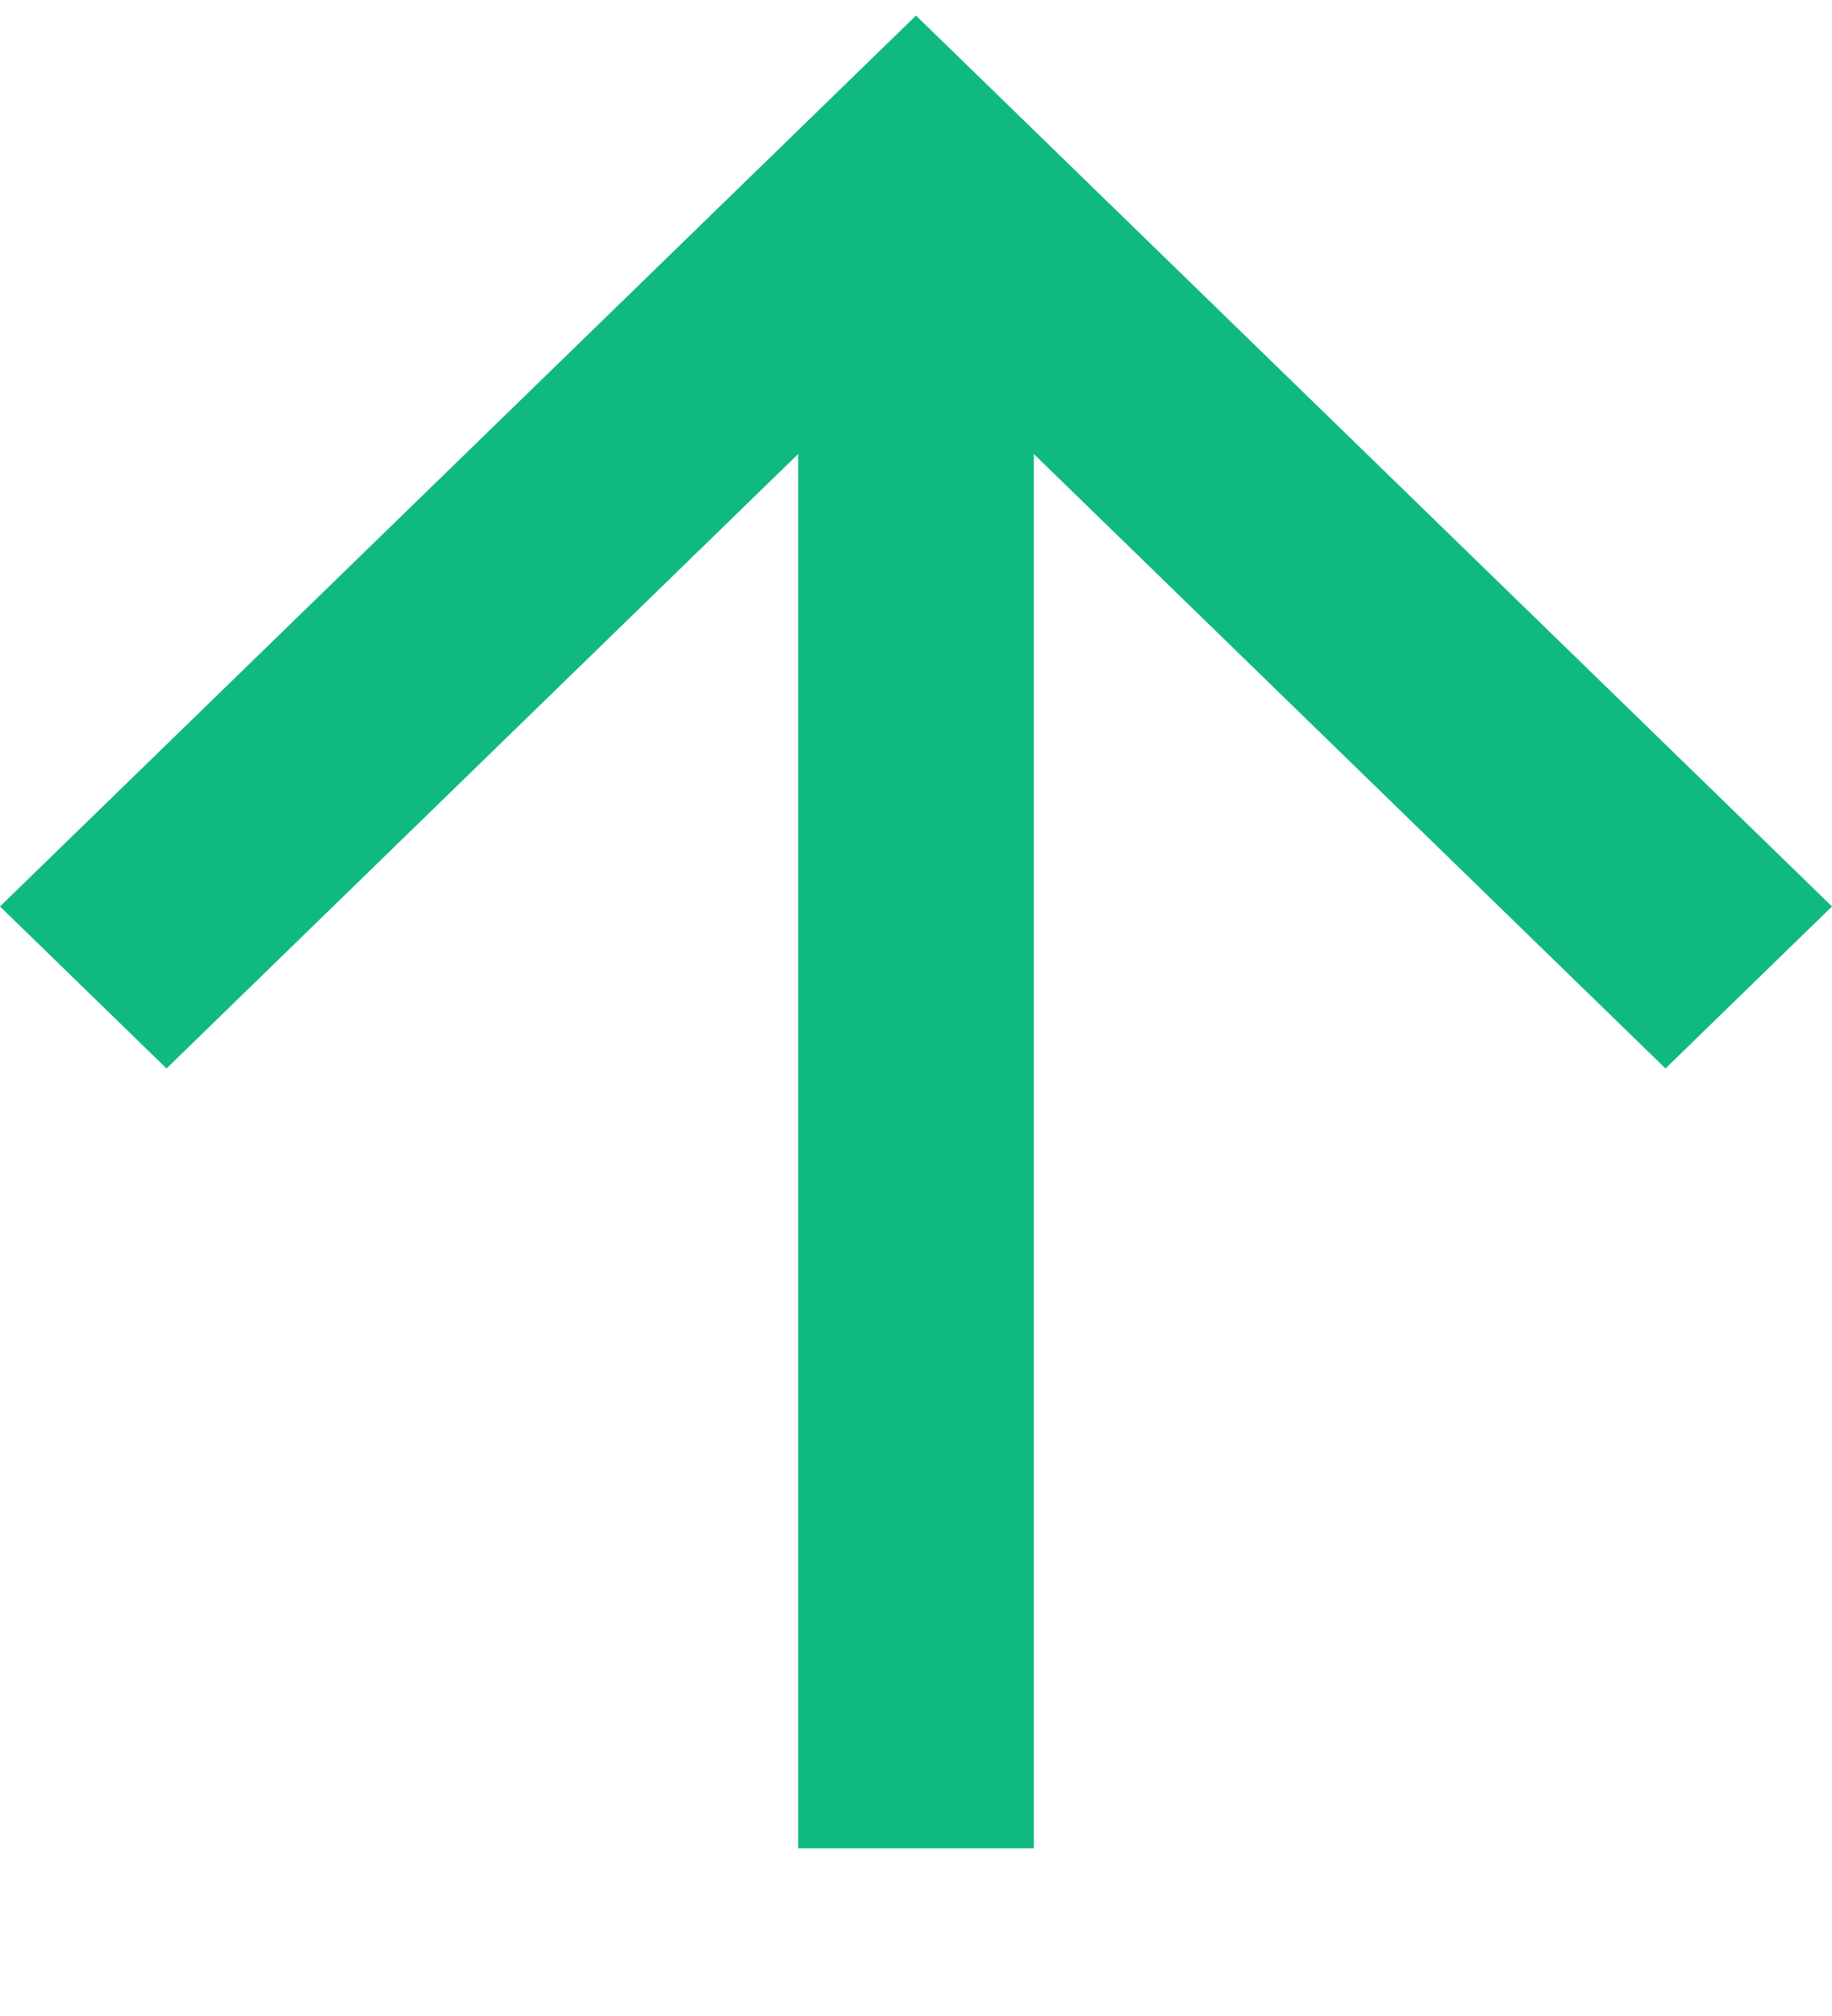<svg
                      class="#10B981"
                      width="10"
                      height="11"
                      viewBox="0 0 10 11"
                      fill="none"
                      xmlns="http://www.w3.org/2000/svg"
                    >
                      <path
                        d="M4.357 2.477L0.909 5.83L5.0443e-07 4.946L5 0.085L10 4.946L9.091 5.83L5.643 2.477L5.643 10.085L4.357 10.085L4.357 2.477Z"
                        fill="#10B981"
                      />
                    </svg>